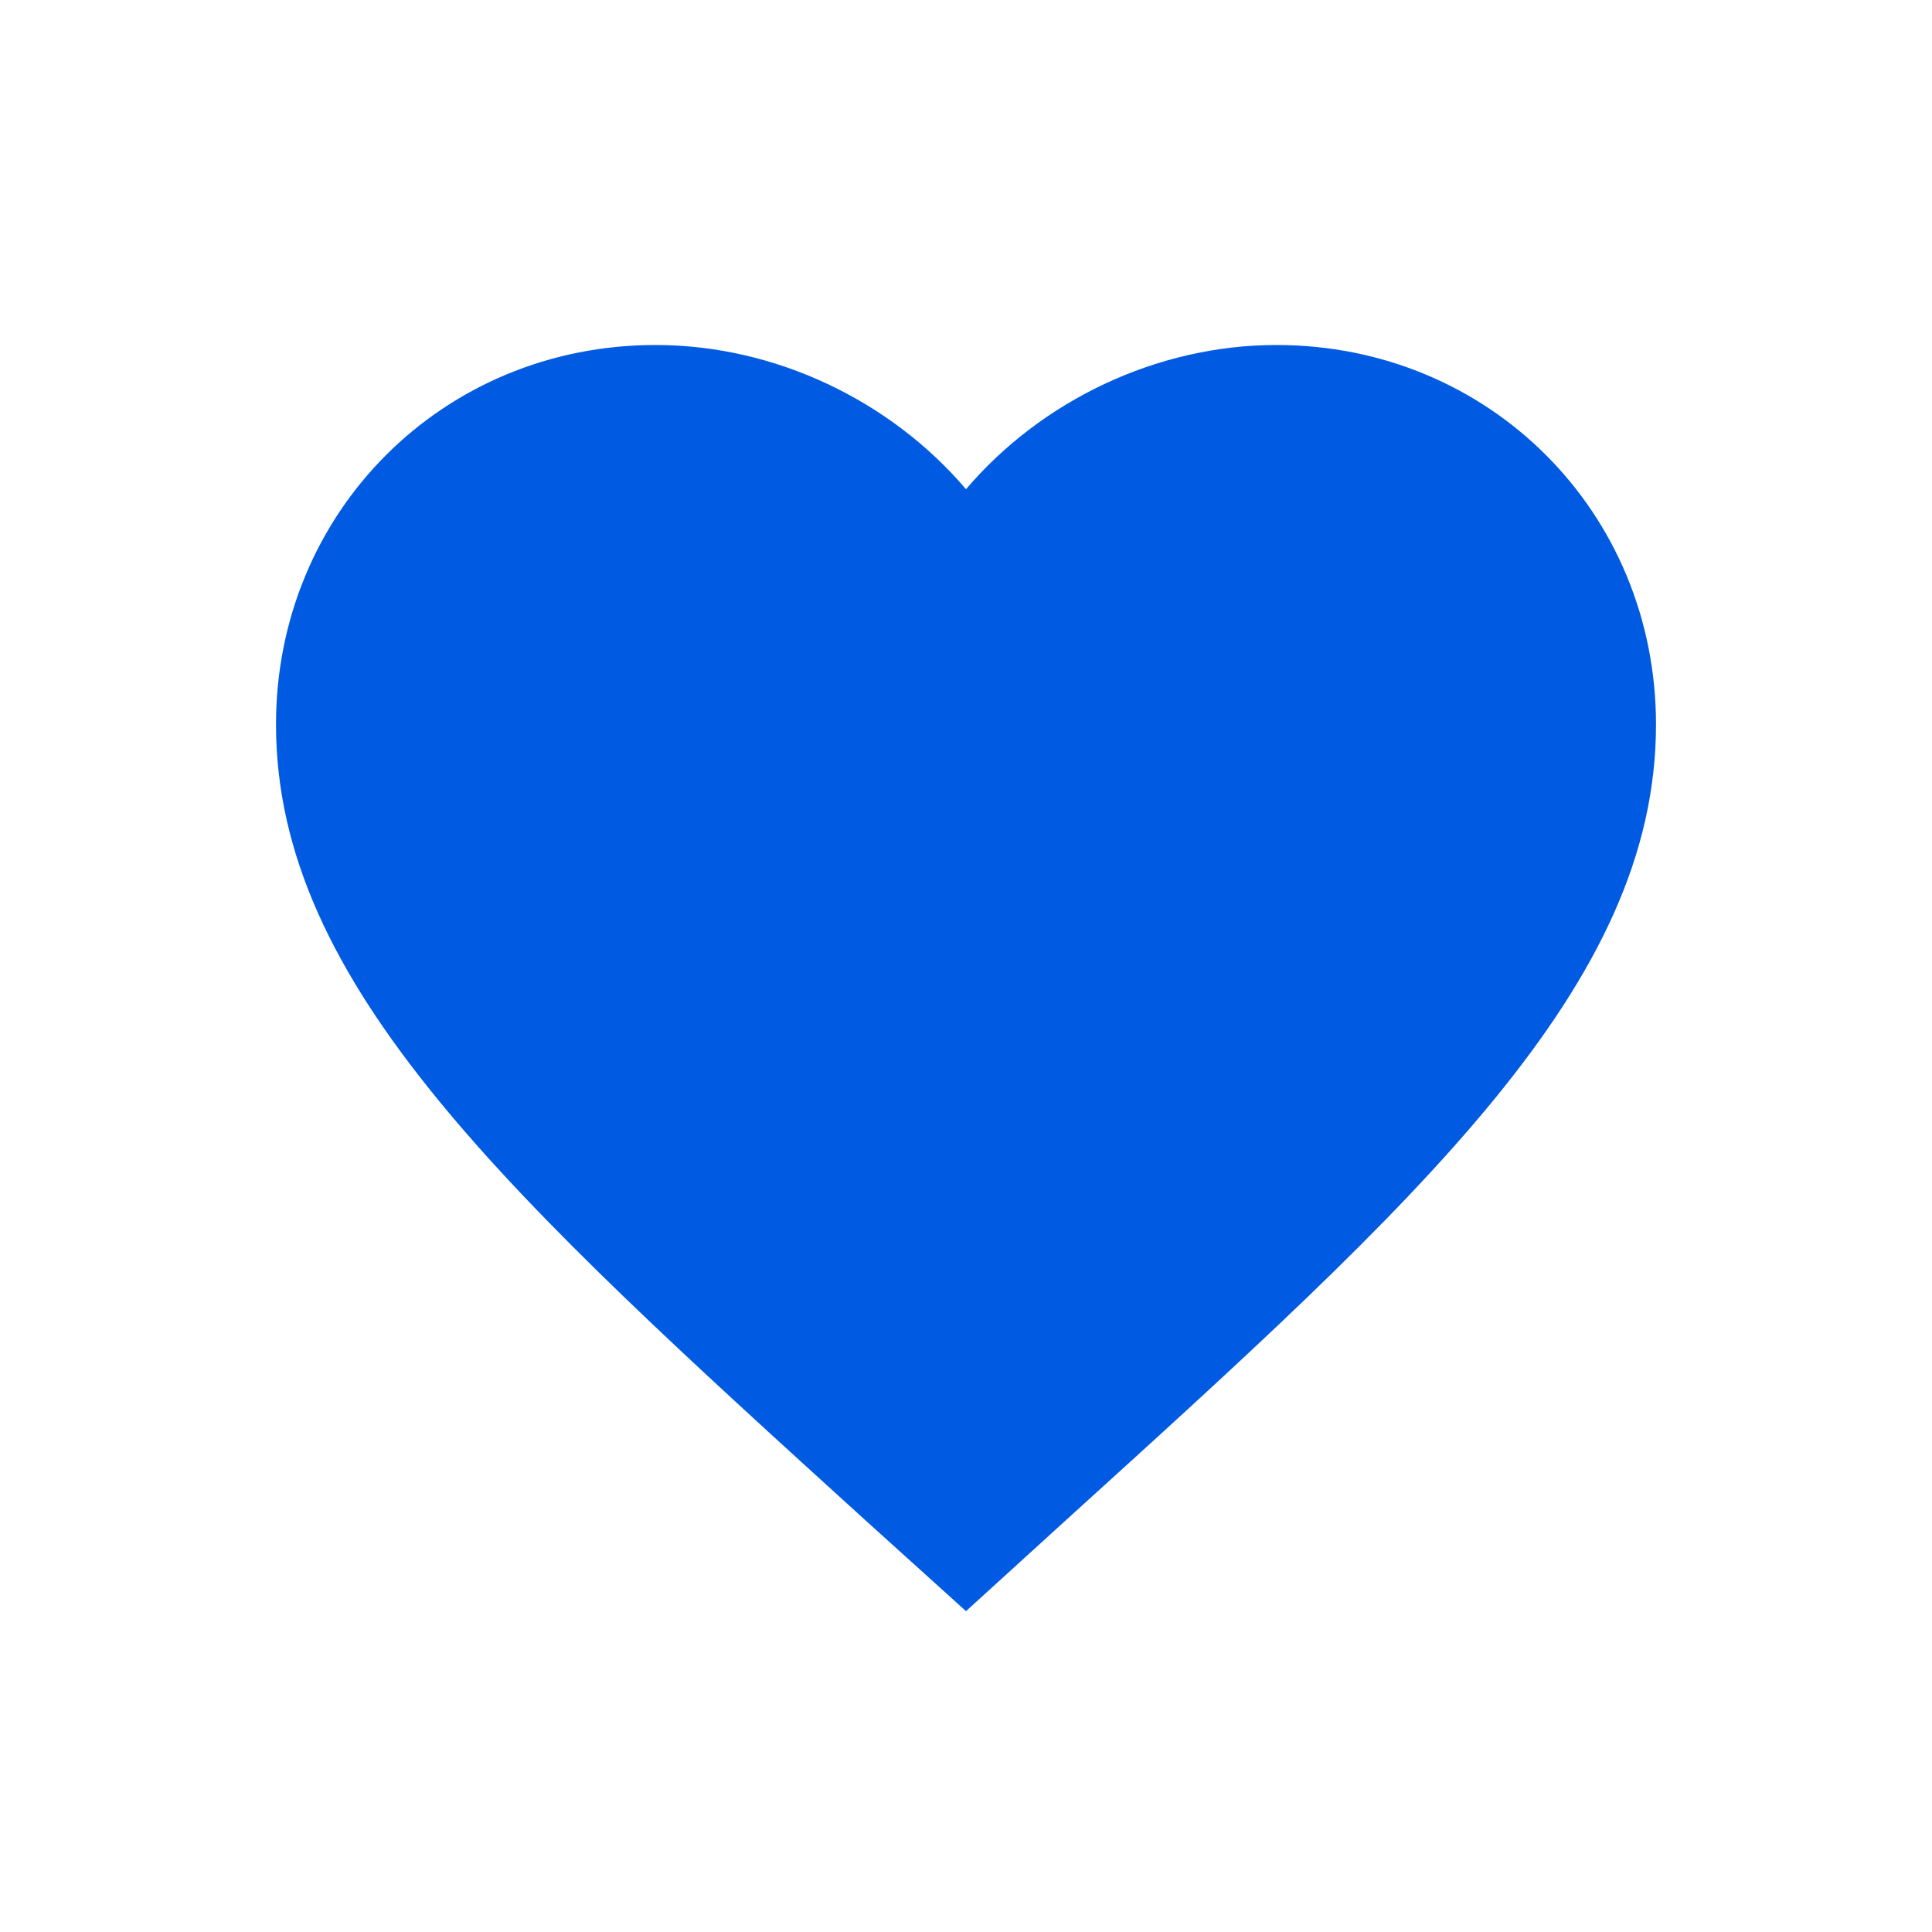 <?xml version="1.0" encoding="UTF-8"?>
<svg width="28px" height="28px" viewBox="0 0 28 28" version="1.1" xmlns="http://www.w3.org/2000/svg" xmlns:xlink="http://www.w3.org/1999/xlink">
  <!-- Generator: Sketch 54.1 (76490) - https://sketchapp.com -->
  <title>heart_28_active_hover</title>
  <desc>Created with Sketch.</desc>
  <g id="Style-Guide" stroke="none" stroke-width="1" fill="none" fill-rule="evenodd">
    <g id="Style-Guide-v1.0.1" transform="translate(-8004, -1157)">
      <rect fill="none" x="0" y="0" width="9600" height="2900"></rect>
      <g id="Icons" transform="translate(7916, 300)">
        <g id="heart28activehover" transform="translate(88, 857)">
          <rect id="Bounds" x="0" y="0" width="28" height="28"></rect>
          <polygon id="Shape" points="2 2 26 2 26 26 2 26"></polygon>
          <path d="M18.5,5 C16.76,5 15.09,5.81 14,7.09 C12.91,5.81 11.24,5 9.5,5 C6.42,5 4,7.42 4,10.5 C4,14.28 7.4,17.36 12.55,22.04 L14,23.35 L15.45,22.03 C20.6,17.36 24,14.28 24,10.5 C24,7.42 21.58,5 18.5,5 L18.5,5 Z" id="Shape" fill="#005BE2"></path>
        </g>
      </g>
    </g>
  </g>
</svg>
